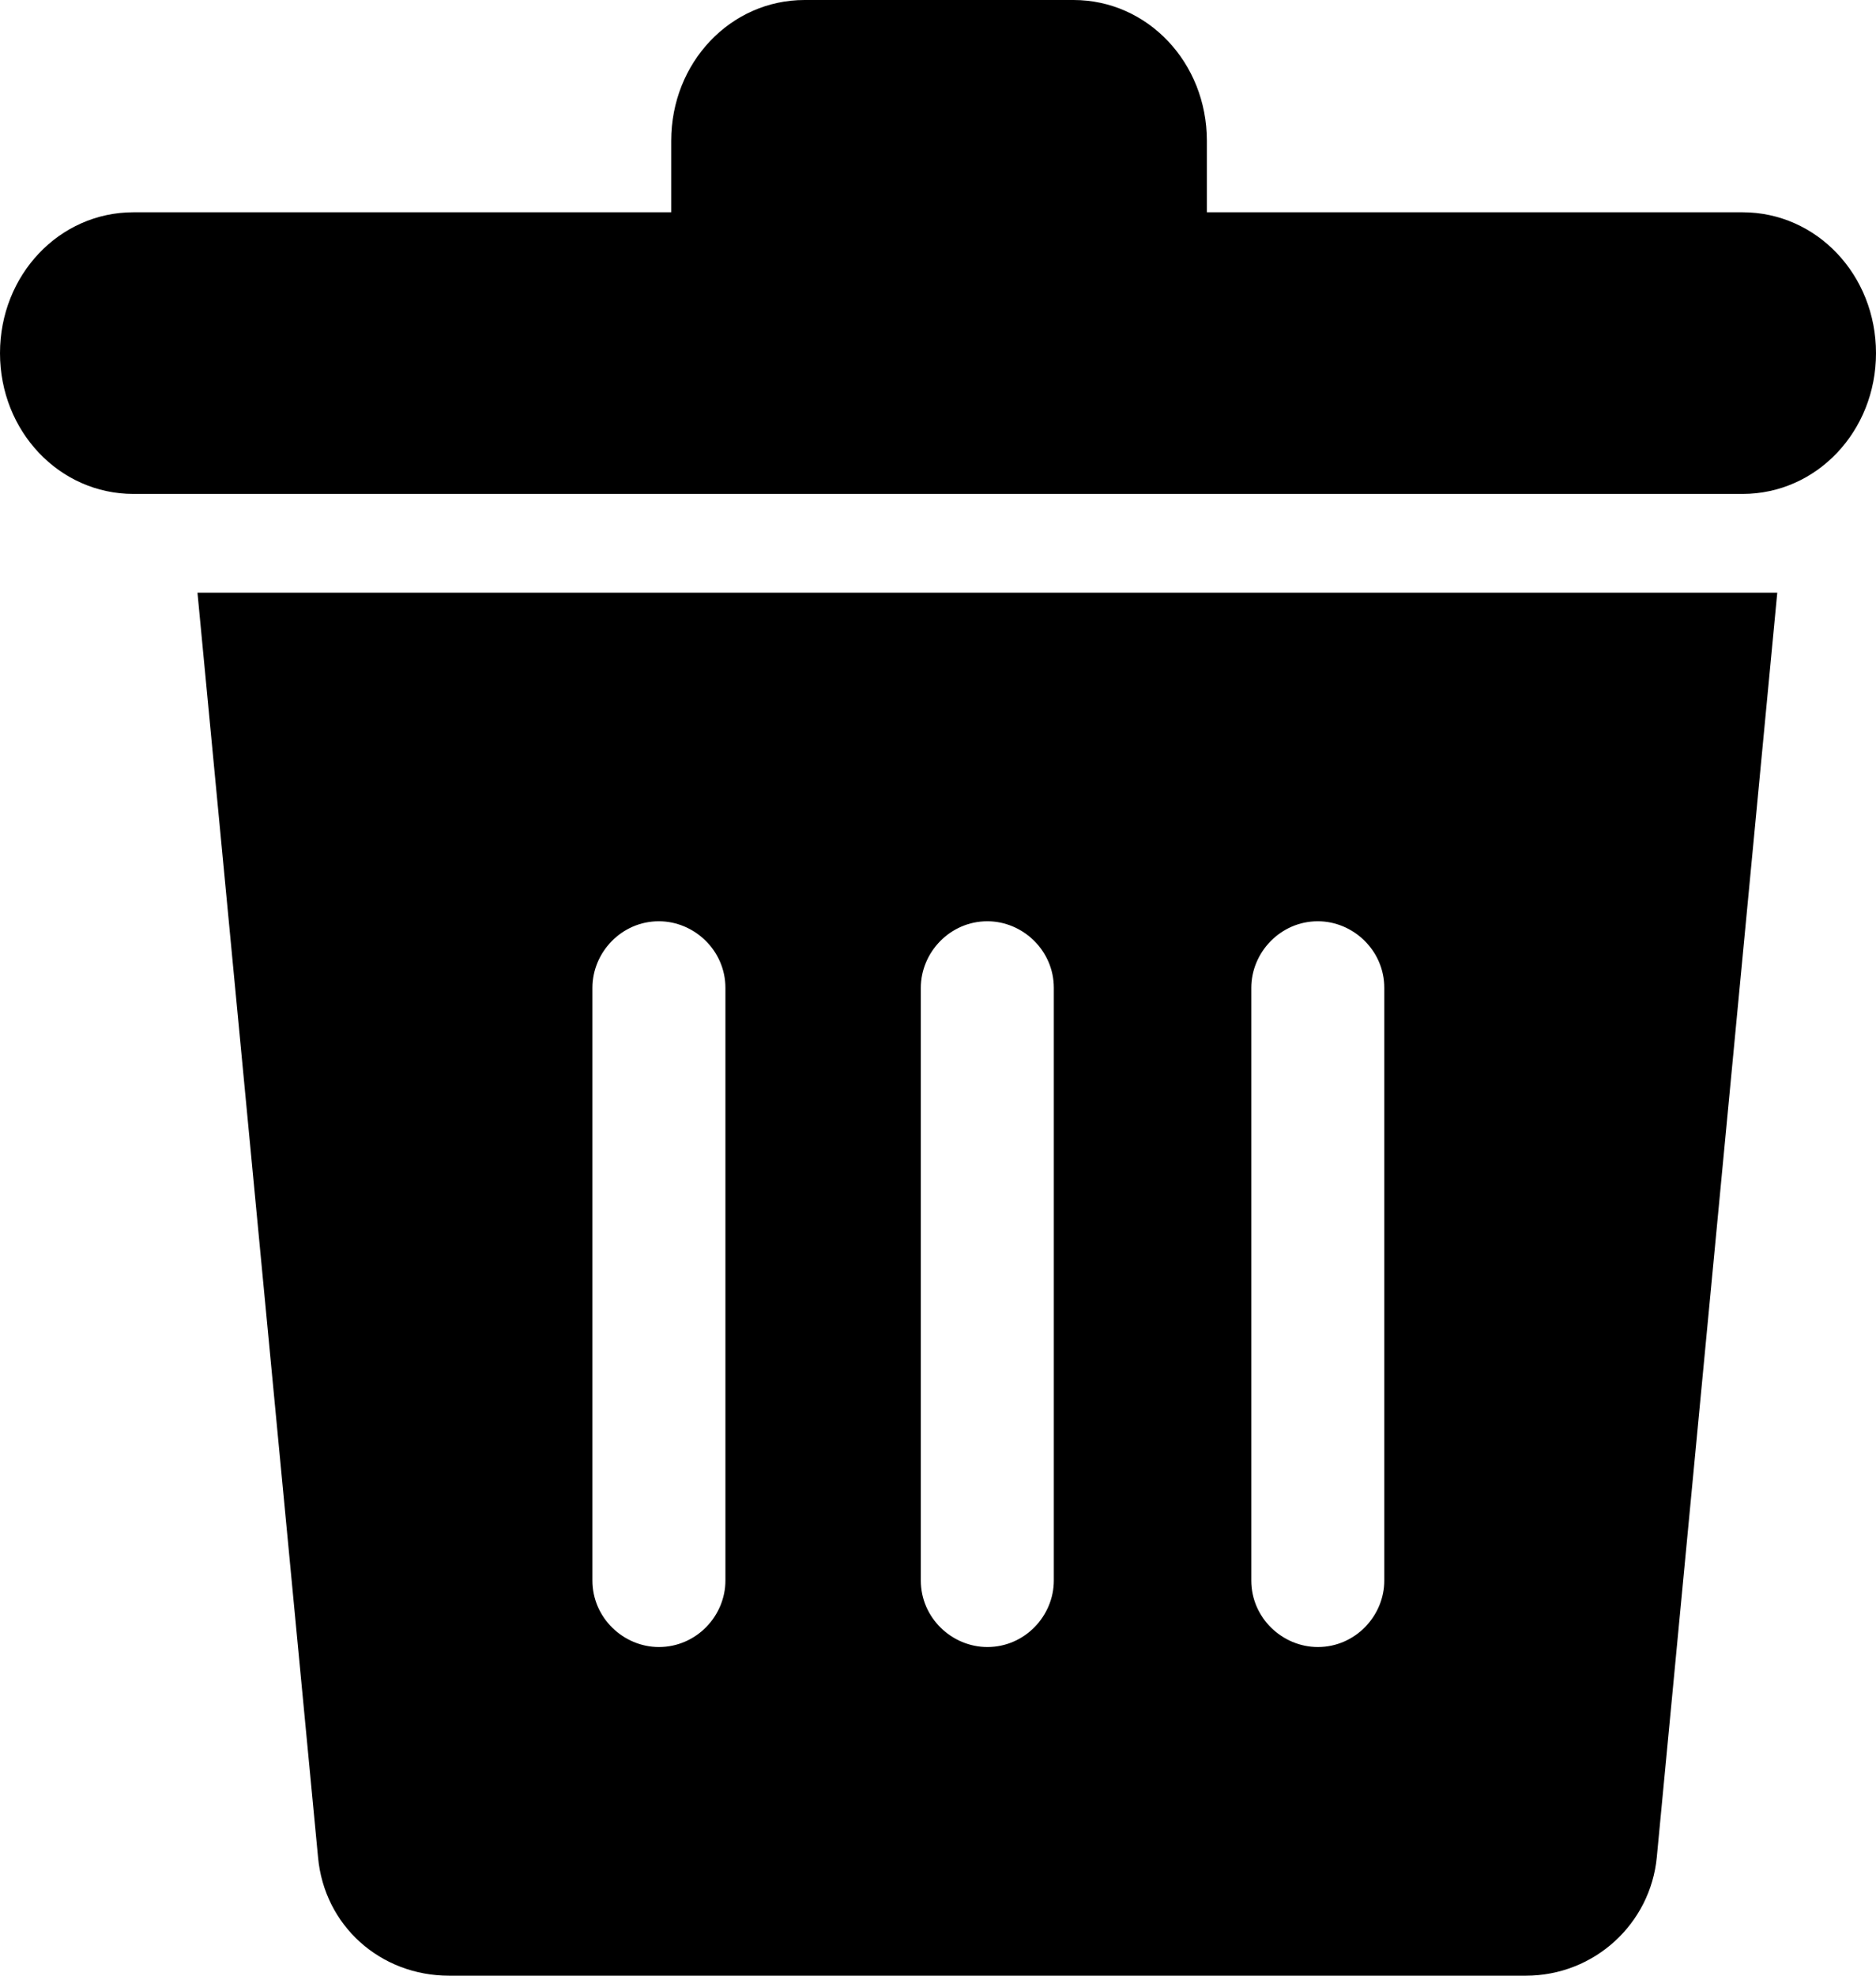 <?xml version="1.0" encoding="UTF-8"?>
<svg width="19px" height="20px" viewBox="0 0 19 20" xmlns="http://www.w3.org/2000/svg">
    <title>trashCan</title>
    <g id="Symbols" stroke="none" stroke-width="1" fill="currentColor" fill-rule="evenodd">
        <g id="Delete" transform="translate(0, -4)" fill-rule="nonzero">
            <g id="Group-3" transform="translate(0, 4)">
                <path d="M3.221,18.8 C3.284,19.495 3.853,20 4.548,20 L15.453,20 C16.148,20 16.716,19.474 16.78,18.8 L18,6 L2,6 L3.221,18.8 Z M12.673,10 C12.673,9.642 12.968,9.326 13.347,9.326 C13.705,9.326 14.02,9.621 14.02,10 L14.02,16 C14.02,16.358 13.726,16.673 13.347,16.673 C12.989,16.673 12.673,16.379 12.673,16 L12.673,10 Z M9.326,10 C9.326,9.642 9.621,9.326 10,9.326 C10.358,9.326 10.673,9.621 10.673,10 L10.673,16 C10.673,16.358 10.379,16.673 10,16.673 C9.642,16.673 9.326,16.379 9.326,16 L9.326,10 Z M6,10 C6,9.642 6.294,9.326 6.673,9.326 C7.031,9.326 7.347,9.621 7.347,10 L7.347,16 C7.347,16.358 7.053,16.673 6.673,16.673 C6.316,16.673 6,16.379 6,16 L6,10 Z" id="Shape"></path>
                <path d="M17.649,2.149 L12.223,2.149 L12.223,1.425 C12.223,0.634 11.623,0 10.872,0 L8.149,0 C7.398,0 6.798,0.634 6.798,1.425 L6.798,2.149 L1.351,2.149 C0.601,2.149 0,2.783 0,3.575 C0,4.366 0.601,5 1.351,5 L17.649,5 C18.399,5 19,4.366 19,3.575 C19,2.783 18.399,2.149 17.649,2.149 L17.649,2.149 Z" id="Path"></path>
            </g>
        </g>
    </g>
</svg>
